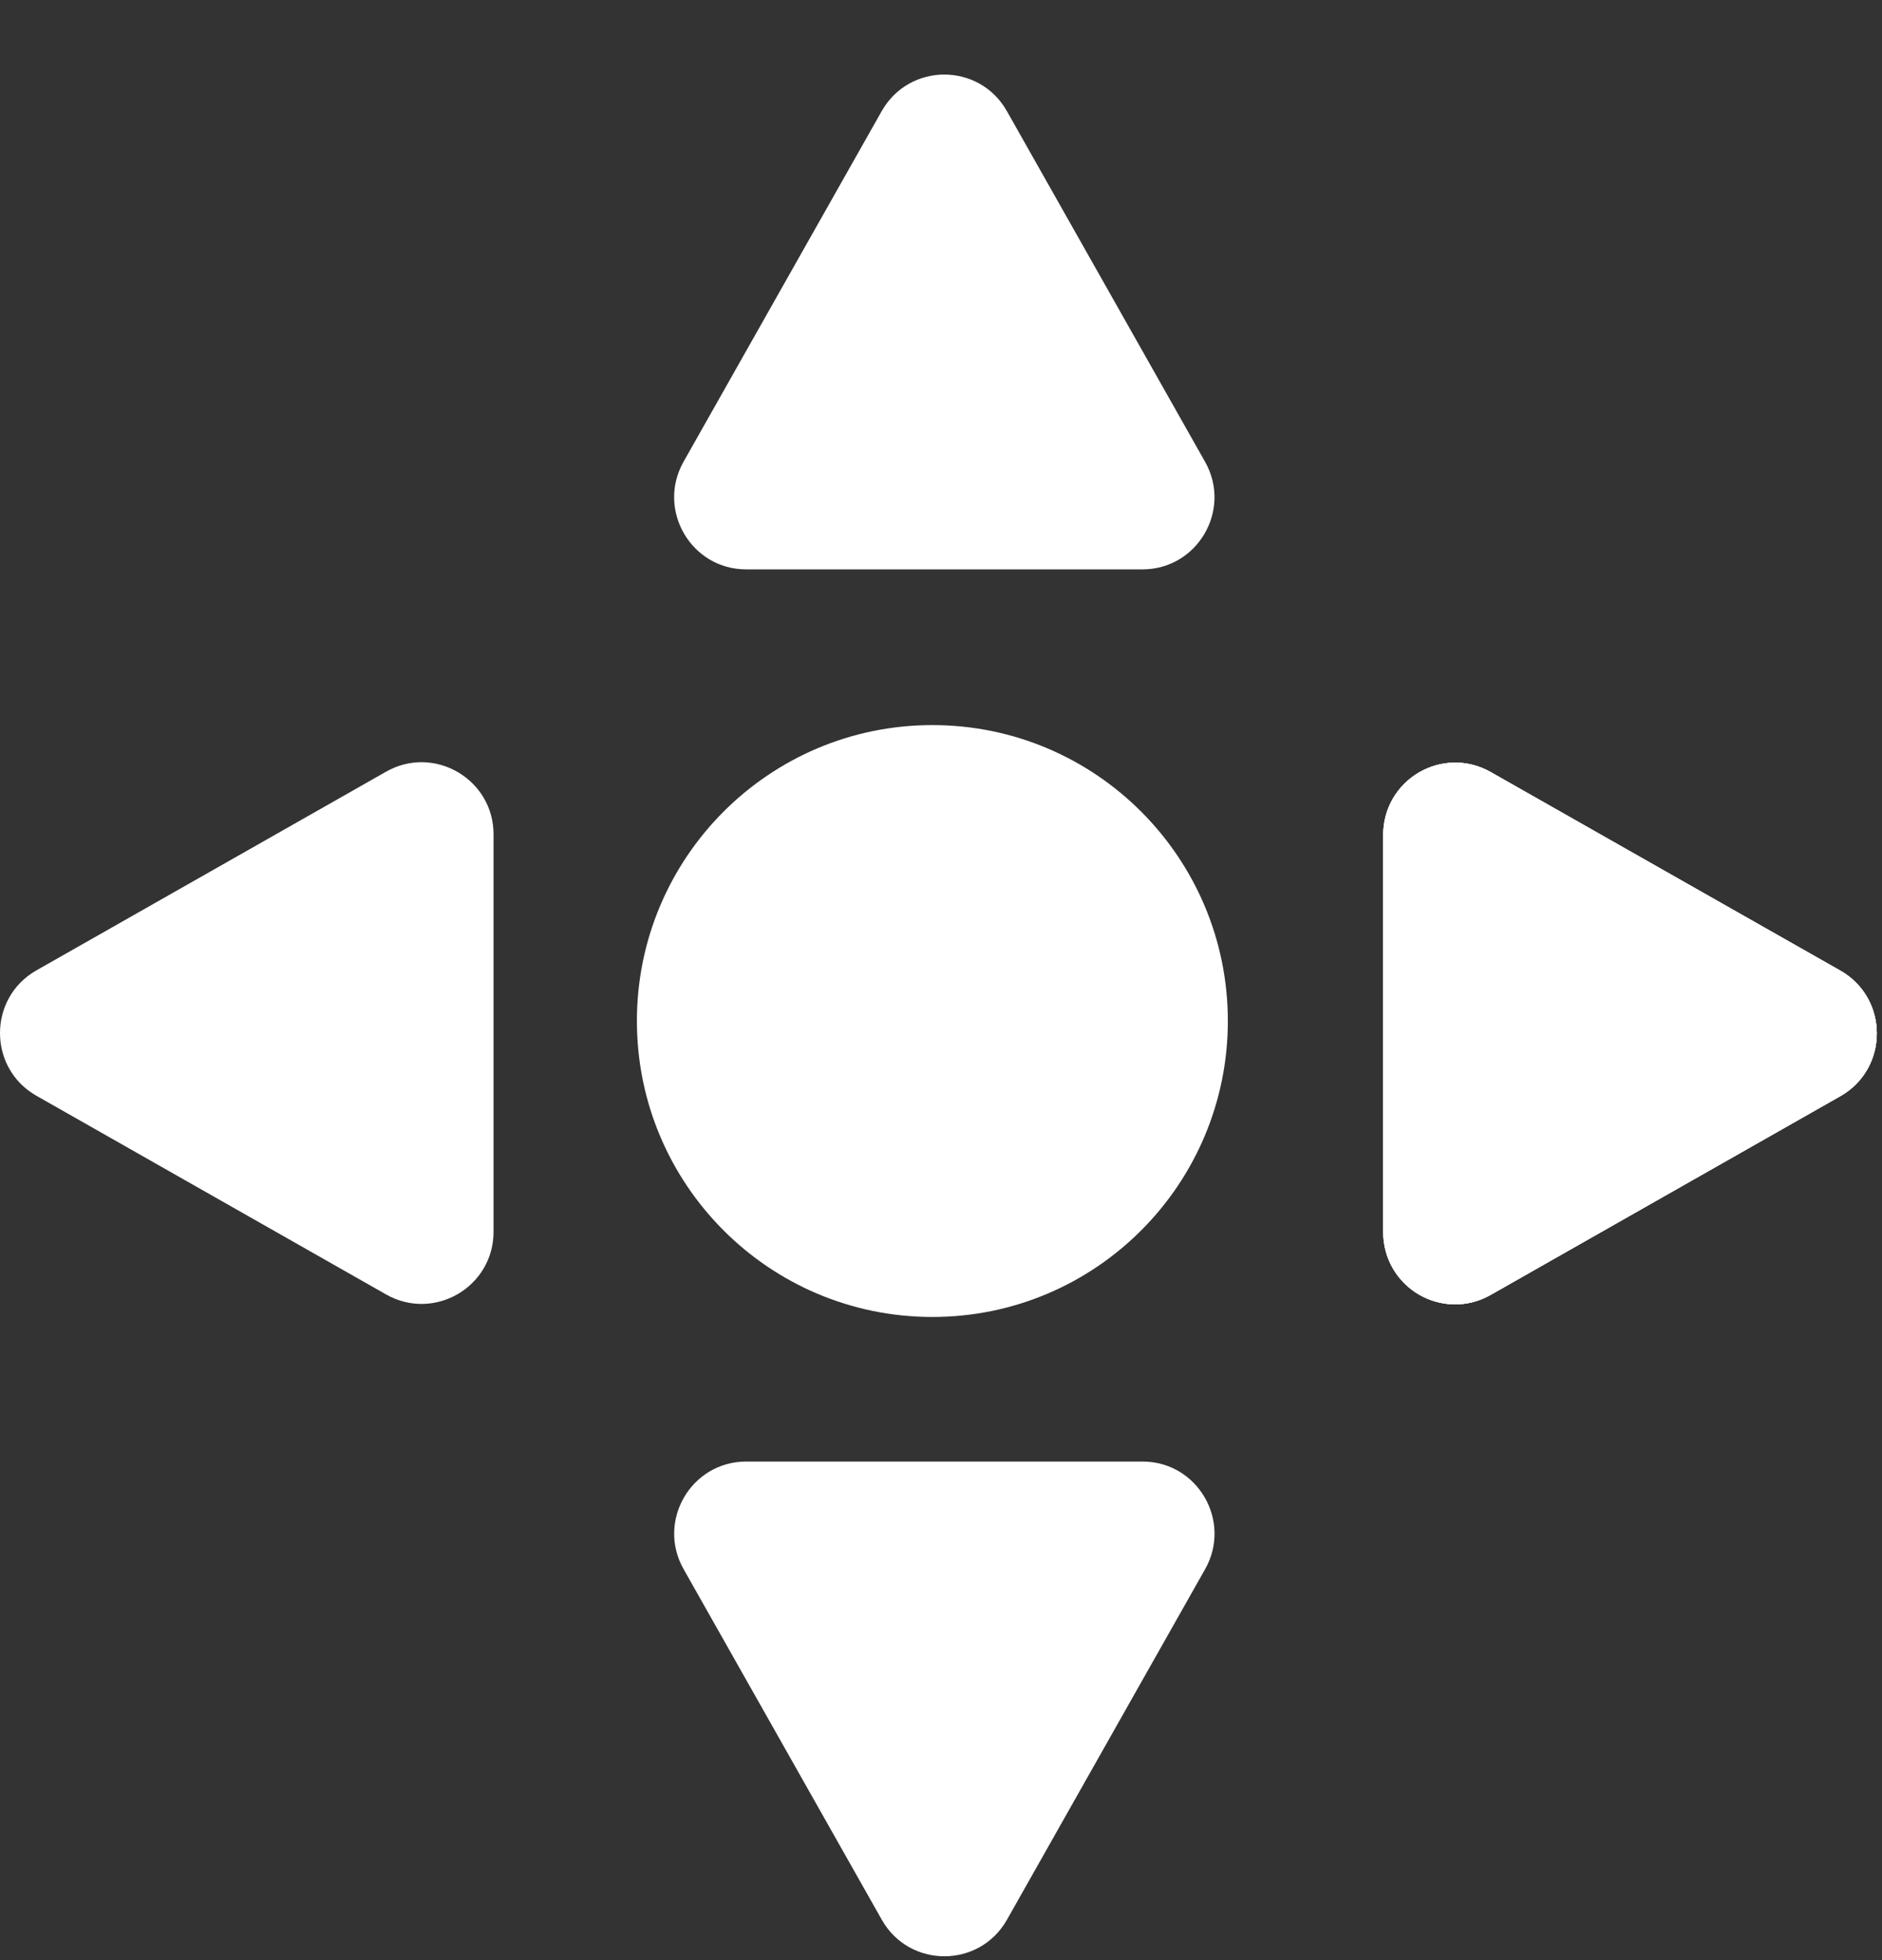 <svg width="24" height="25" viewBox="0 0 24 25" fill="none" xmlns="http://www.w3.org/2000/svg">
<rect x="0" y="0" width="24" height="25" fill="#333333" stroke="none"/>
<path d="M11.89 10.559C13.248 10.559 14.351 11.663 14.351 13.028C14.351 14.393 13.248 15.498 11.89 15.498C10.532 15.498 9.428 14.393 9.428 13.028C9.428 11.663 10.532 10.559 11.89 10.559Z" stroke="white"/>
<path fill-rule="evenodd" clip-rule="evenodd" d="M11.89 9.248C9.805 9.248 8.122 10.942 8.122 13.022C8.122 15.103 9.805 16.797 11.89 16.797C13.975 16.797 15.658 15.103 15.658 13.022C15.658 10.942 13.975 9.248 11.89 9.248Z" fill="white"/>
<path fill-rule="evenodd" clip-rule="evenodd" d="M12.84 1.417C12.665 1.107 12.354 0.951 12.042 0.951C11.731 0.951 11.42 1.107 11.244 1.417L8.717 5.889C8.371 6.502 8.813 7.262 9.515 7.262H14.569C15.272 7.262 15.714 6.502 15.367 5.889L12.84 1.417Z" fill="white"/>
<path fill-rule="evenodd" clip-rule="evenodd" d="M11.245 24.485C11.421 24.796 11.732 24.951 12.043 24.951C12.354 24.951 12.665 24.796 12.841 24.485L15.368 20.014C15.714 19.401 15.273 18.641 14.57 18.641H9.516C8.813 18.641 8.371 19.401 8.718 20.014L11.245 24.485Z" fill="white"/>
<path fill-rule="evenodd" clip-rule="evenodd" d="M0.465 12.376C0.155 12.552 0 12.864 0 13.176C0 13.488 0.155 13.8 0.465 13.976L4.924 16.51C5.536 16.857 6.294 16.415 6.294 15.71V10.642C6.294 9.938 5.536 9.495 4.924 9.842L0.465 12.376Z" fill="white"/>
<path fill-rule="evenodd" clip-rule="evenodd" d="M23.47 13.979C23.611 13.899 23.728 13.782 23.81 13.642C23.892 13.501 23.934 13.341 23.934 13.179C23.934 13.016 23.892 12.856 23.81 12.716C23.728 12.575 23.611 12.459 23.47 12.379L19.007 9.846C18.868 9.767 18.71 9.726 18.55 9.727C18.389 9.728 18.232 9.771 18.093 9.852C17.955 9.933 17.84 10.049 17.76 10.188C17.68 10.327 17.638 10.485 17.638 10.646V15.717C17.638 15.878 17.68 16.036 17.76 16.175C17.84 16.315 17.955 16.431 18.093 16.512C18.232 16.593 18.389 16.636 18.55 16.637C18.71 16.638 18.868 16.596 19.007 16.517L23.47 13.979Z" fill="white"/>
<path d="M22.087 13.181L19.016 11.437V14.926L22.087 13.181ZM23.934 13.181C23.934 13.493 23.779 13.805 23.469 13.981L19.01 16.515C18.398 16.863 17.64 16.42 17.64 15.715V10.648C17.64 9.943 18.398 9.5 19.01 9.847L23.469 12.381C23.779 12.557 23.934 12.869 23.934 13.181Z" fill="white"/>
<path fill-rule="evenodd" clip-rule="evenodd" d="M19.016 11.437V14.926L22.087 13.181L19.016 11.437ZM23.469 13.981C23.779 13.805 23.934 13.493 23.934 13.181C23.934 12.869 23.779 12.557 23.469 12.381L19.01 9.847C18.398 9.5 17.64 9.943 17.64 10.648V15.715C17.64 16.42 18.398 16.863 19.01 16.515L23.469 13.981Z" fill="white"/>
</svg>
